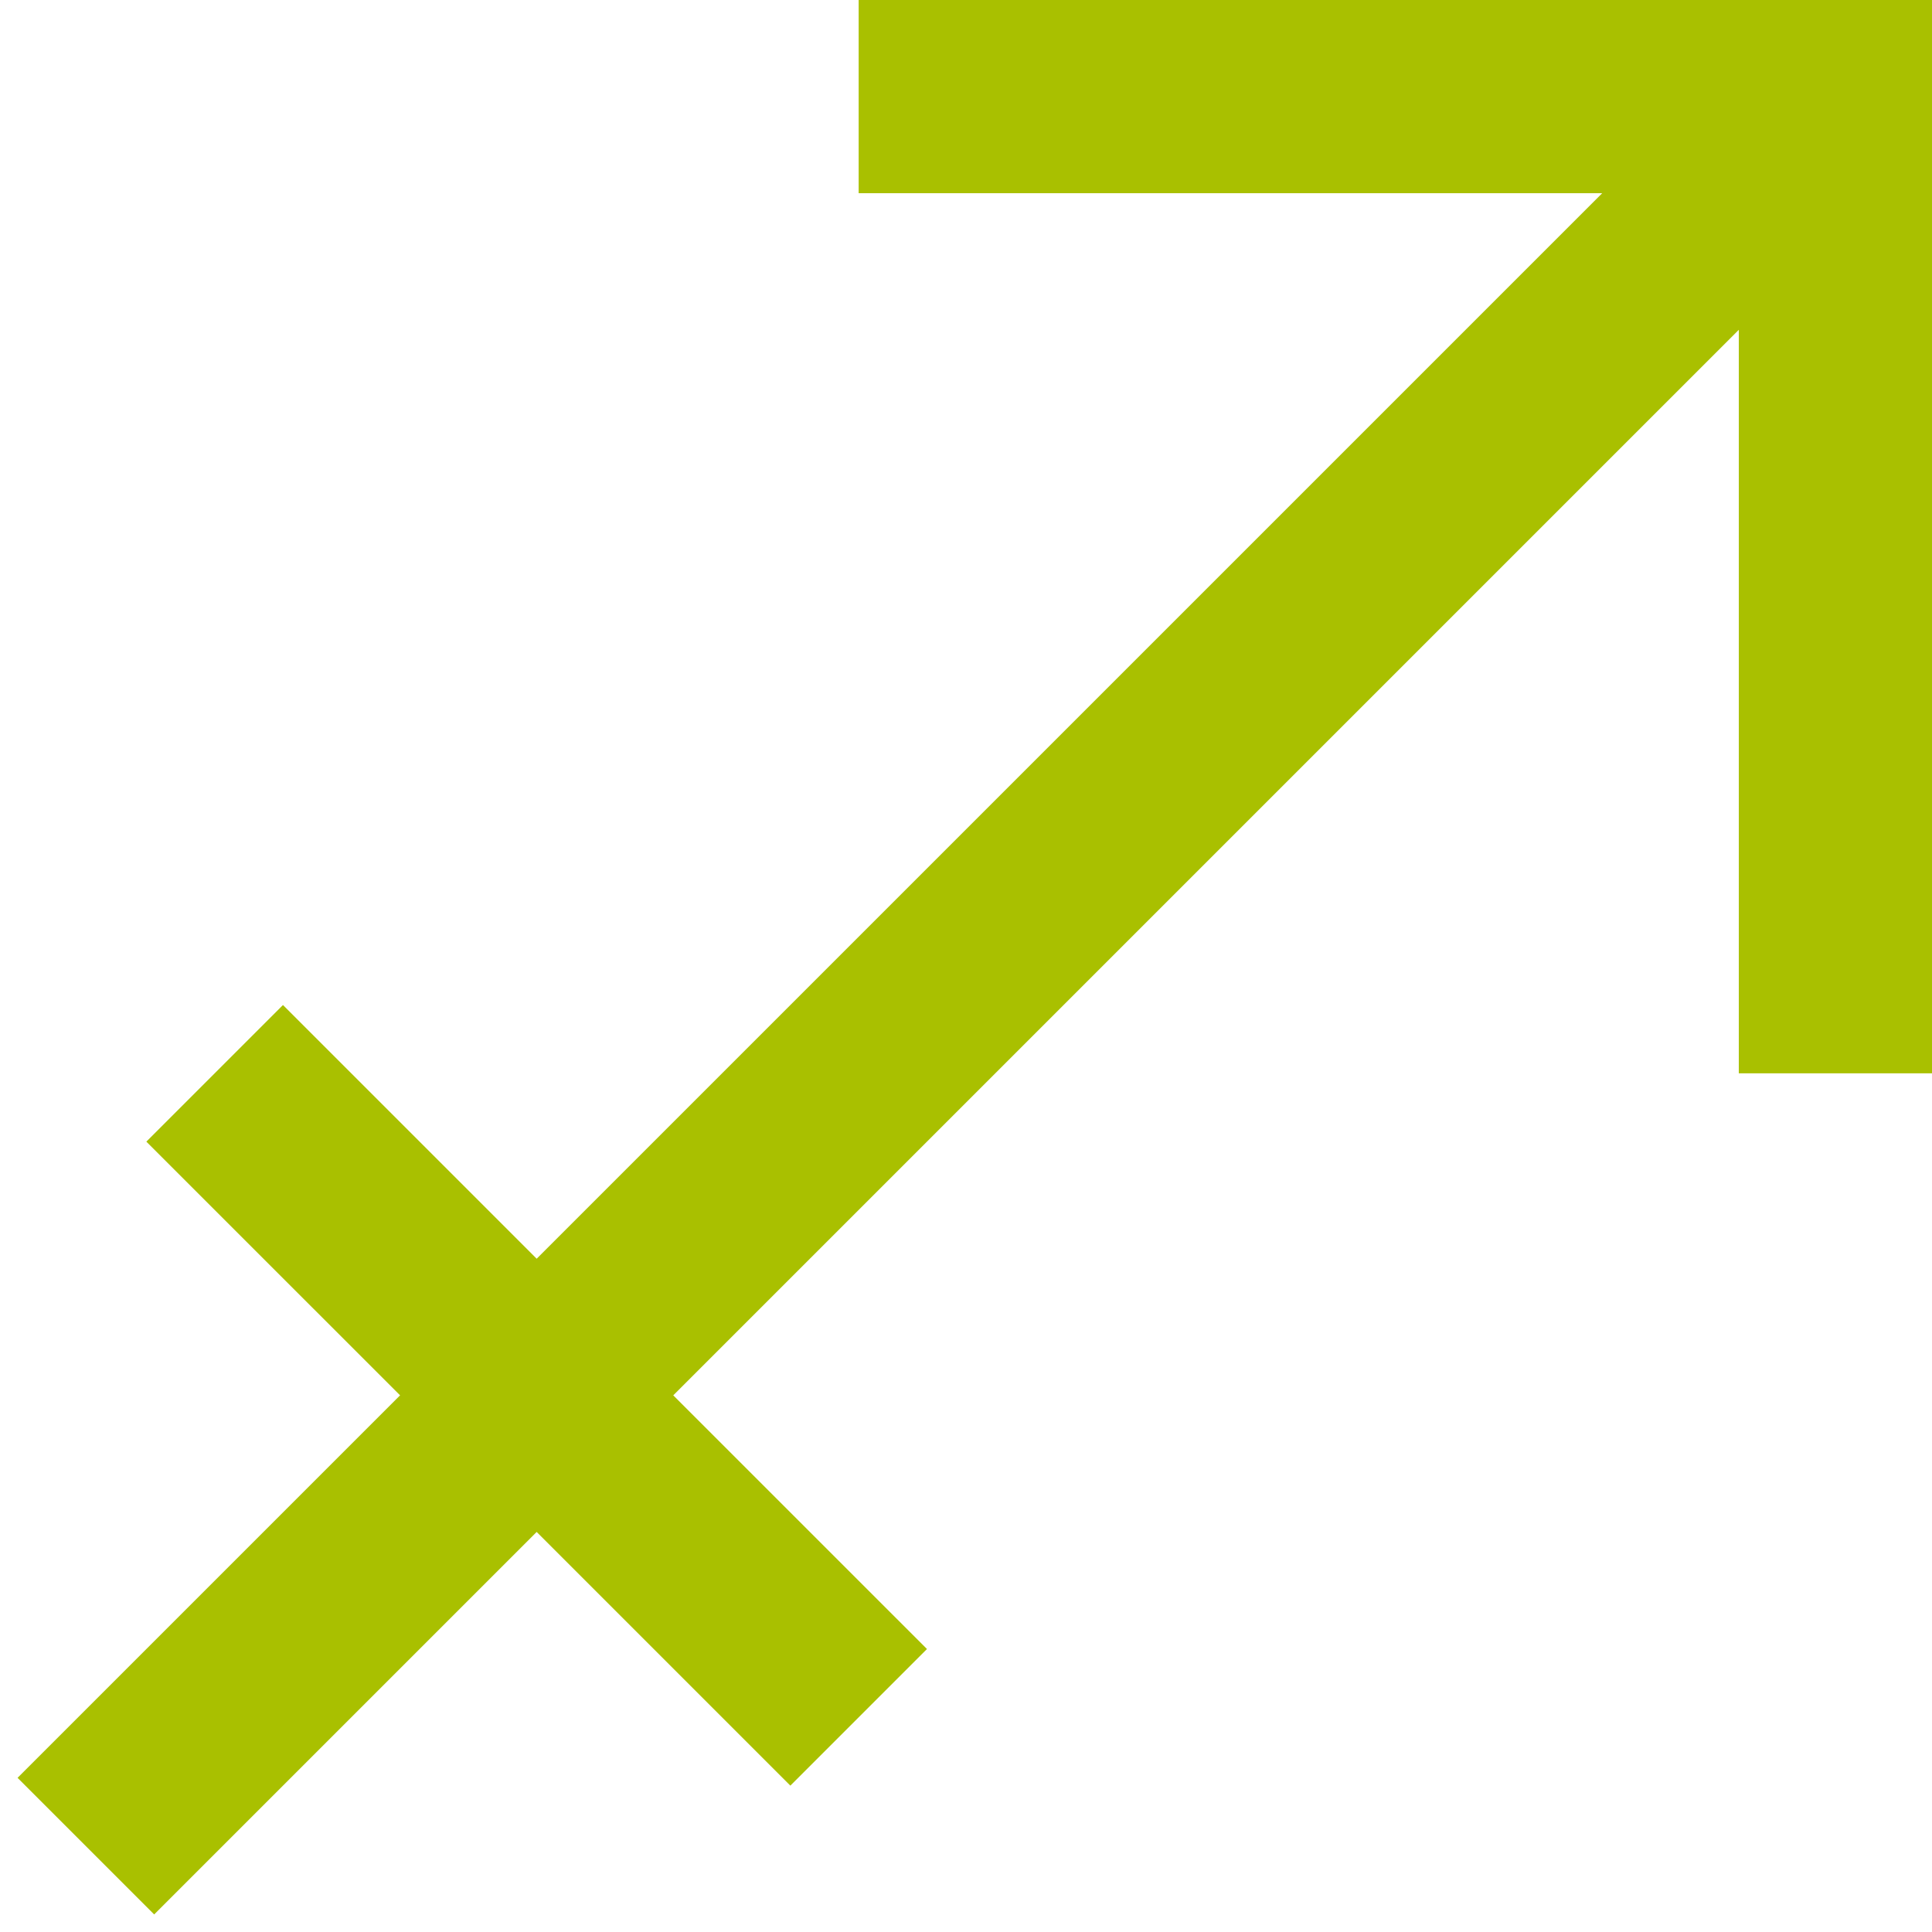 <?xml version="1.0" encoding="UTF-8" standalone="no"?>
<svg width="90px" height="90px" viewBox="0 0 90 90" version="1.1" xmlns="http://www.w3.org/2000/svg" xmlns:xlink="http://www.w3.org/1999/xlink" xmlns:sketch="http://www.bohemiancoding.com/sketch/ns">
    <!-- Generator: Sketch 3.5.2 (25235) - http://www.bohemiancoding.com/sketch -->
    <title>discipline-01</title>
    <desc>Created with Sketch.</desc>
    <defs></defs>
    <g id="Page-1" stroke="none" stroke-width="1" fill="none" fill-rule="evenodd" sketch:type="MSPage">
        <path d="M40,9 L74.637,9 L25,58.636 L13.182,46.818 L6.818,53.182 L18.637,65 L0.818,82.818 L7.182,89.182 L25,71.364 L36.818,83.182 L43.182,76.818 L31.363,65 L81,15.364 L81,50 L90,50 L90,0 L40,0 L40,9 Z" id="discipline-01" fill="#A9C000" sketch:type="MSShapeGroup"></path>
    </g>
</svg>